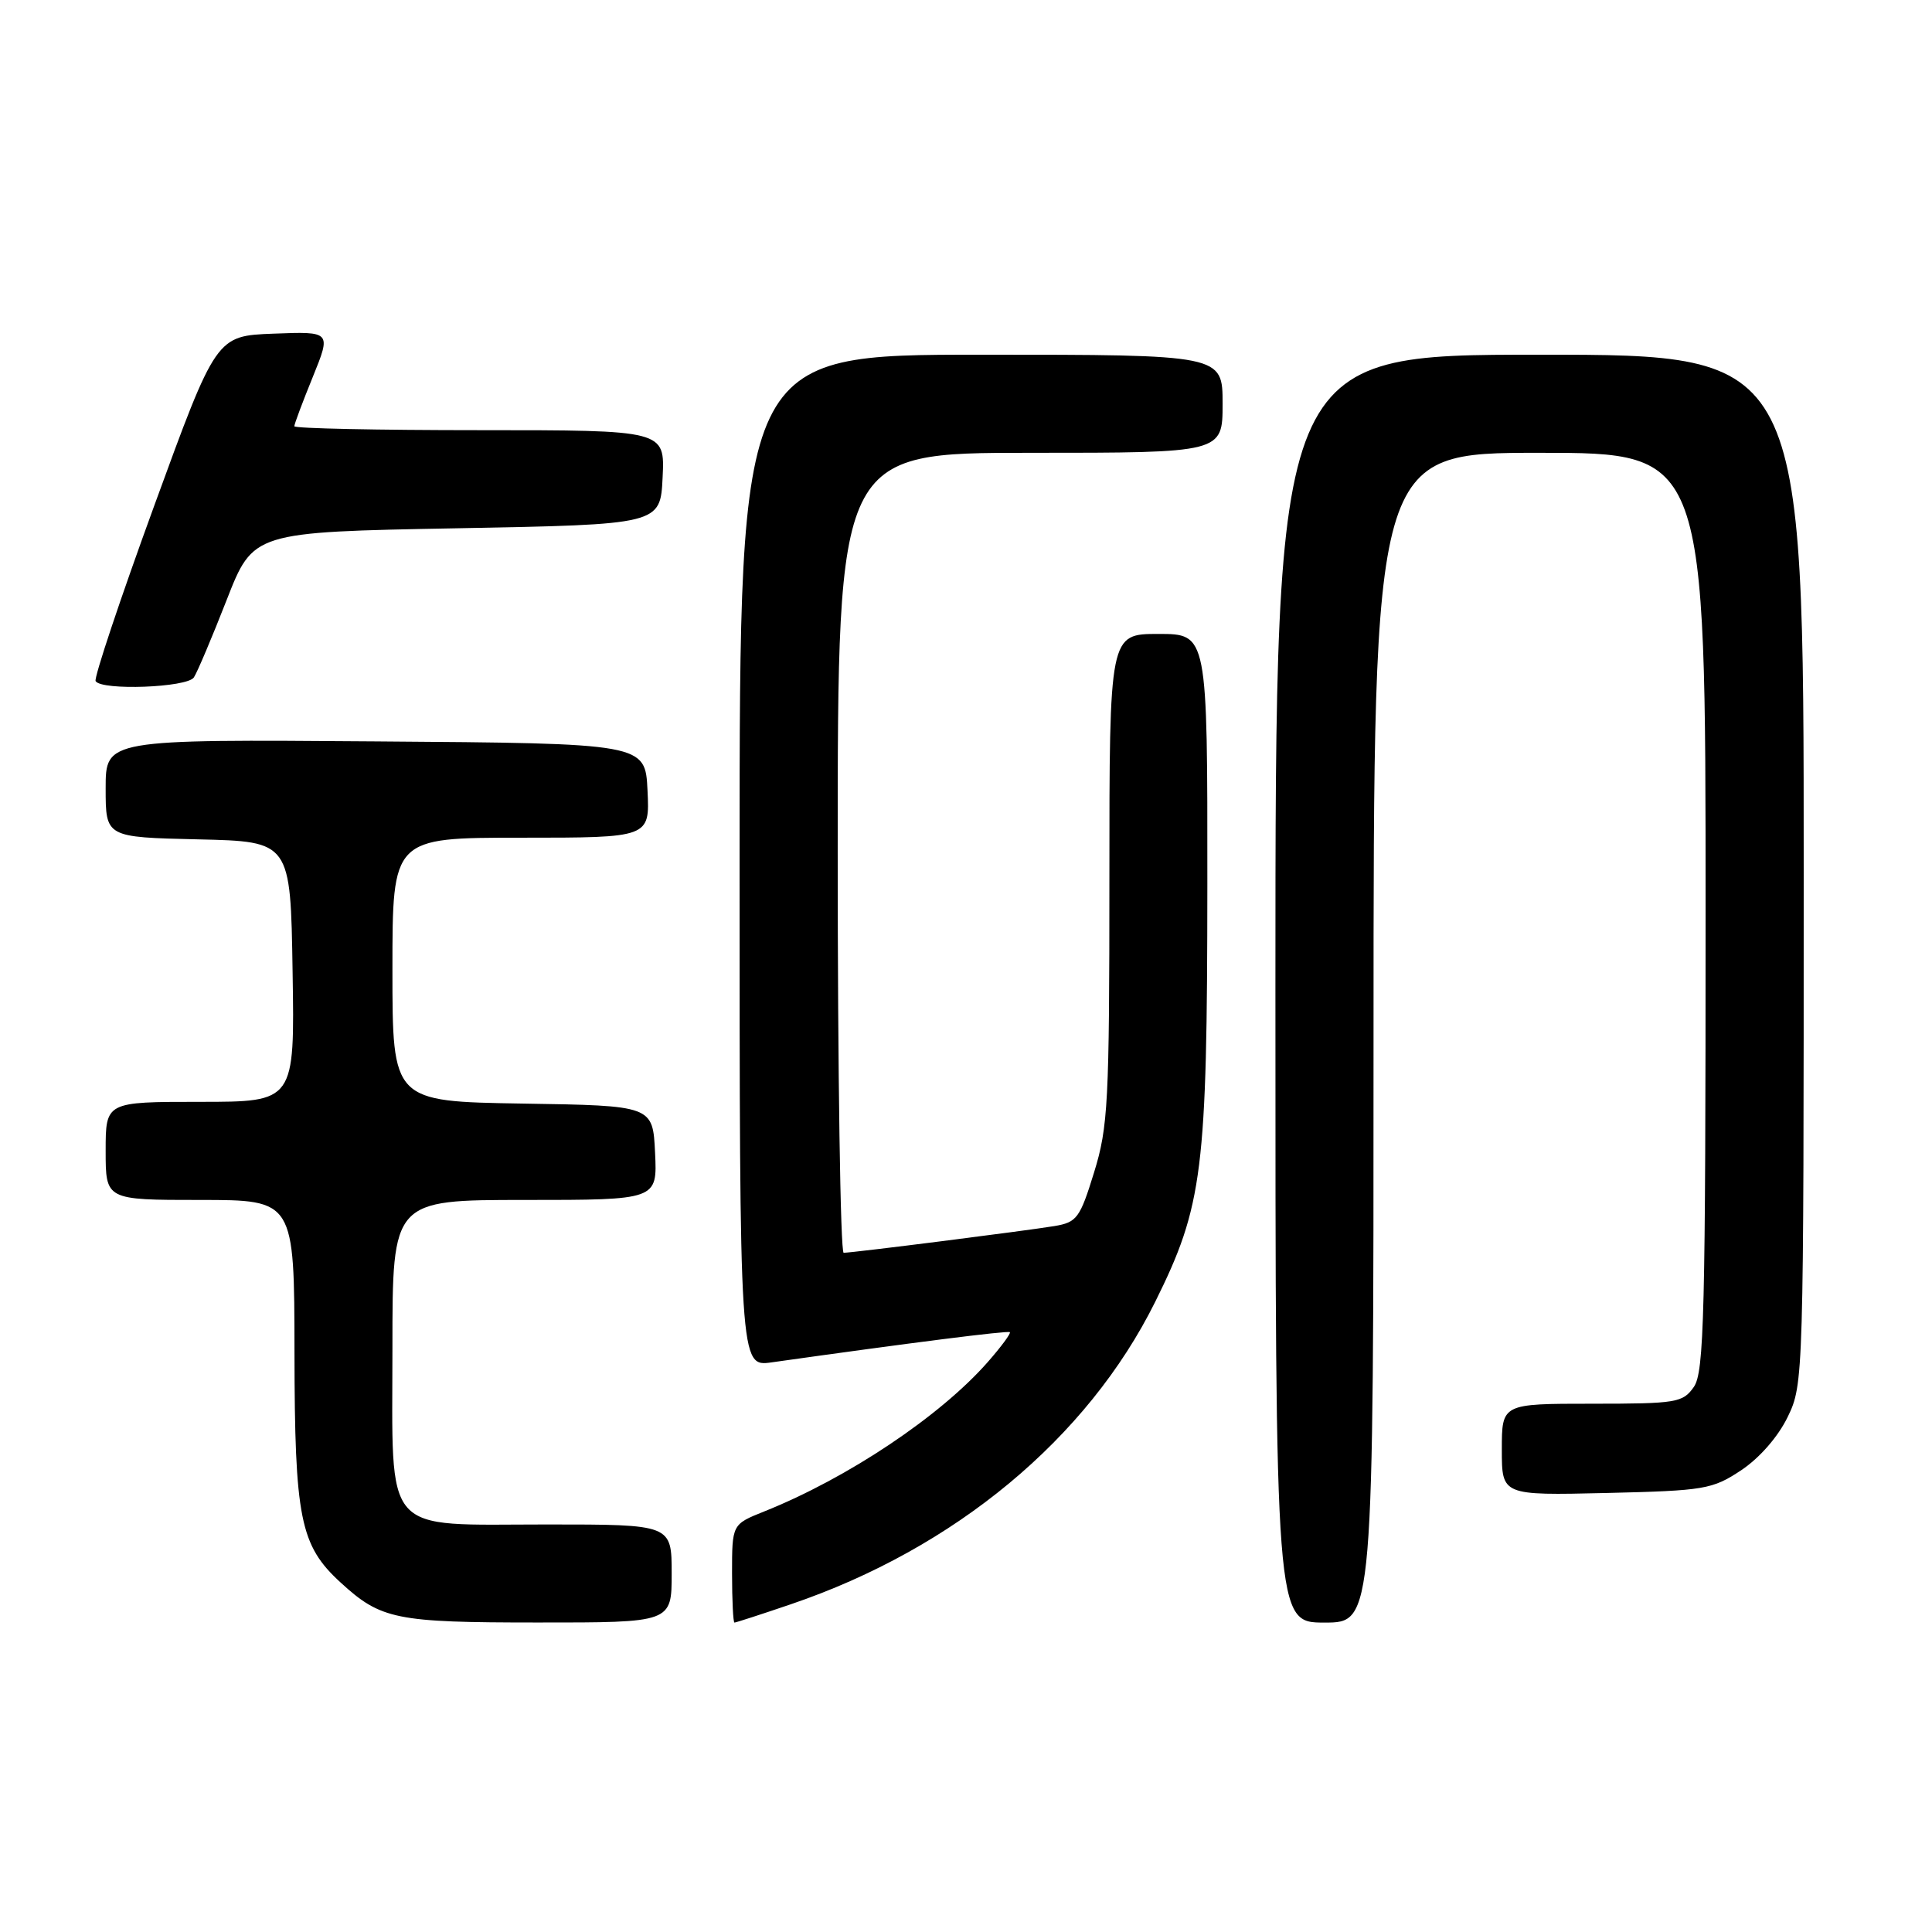 <?xml version="1.0" encoding="UTF-8" standalone="no"?>
<!DOCTYPE svg PUBLIC "-//W3C//DTD SVG 1.1//EN" "http://www.w3.org/Graphics/SVG/1.1/DTD/svg11.dtd" >
<svg xmlns="http://www.w3.org/2000/svg" xmlns:xlink="http://www.w3.org/1999/xlink" version="1.1" viewBox="0 0 256 256">
 <g >
 <path fill="currentColor"
d=" M 89.00 208.50 C 89.00 202.00 89.00 202.00 72.50 202.00 C 50.40 202.00 52.00 203.83 52.00 178.50 C 52.00 159.00 52.00 159.00 69.55 159.00 C 87.10 159.00 87.10 159.00 86.80 152.75 C 86.50 146.50 86.50 146.50 69.25 146.23 C 52.00 145.95 52.00 145.95 52.00 128.48 C 52.00 111.00 52.00 111.00 69.05 111.00 C 86.10 111.00 86.10 111.00 85.80 104.75 C 85.50 98.50 85.50 98.50 49.75 98.24 C 14.00 97.97 14.00 97.97 14.00 104.46 C 14.00 110.94 14.00 110.94 26.25 111.22 C 38.50 111.50 38.50 111.50 38.77 128.75 C 39.05 146.00 39.05 146.00 26.52 146.00 C 14.00 146.00 14.00 146.00 14.00 152.50 C 14.00 159.00 14.00 159.00 26.50 159.00 C 39.00 159.00 39.00 159.00 39.02 179.25 C 39.05 201.21 39.76 204.77 45.12 209.68 C 50.47 214.59 52.43 214.99 71.25 214.99 C 89.00 215.00 89.00 215.00 89.00 208.50 Z  M 104.80 212.57 C 126.52 205.18 144.09 190.59 153.07 172.50 C 159.39 159.76 159.96 155.17 159.98 117.25 C 160.00 84.00 160.00 84.00 153.50 84.00 C 147.00 84.00 147.00 84.00 147.00 116.39 C 147.00 146.11 146.83 149.33 144.97 155.35 C 143.10 161.41 142.70 161.96 139.72 162.46 C 135.99 163.08 112.97 166.00 111.79 166.00 C 111.36 166.00 111.00 142.15 111.00 113.00 C 111.00 60.00 111.00 60.00 136.50 60.00 C 162.00 60.00 162.00 60.00 162.00 53.50 C 162.00 47.00 162.00 47.00 130.00 47.00 C 98.00 47.00 98.00 47.00 98.00 114.06 C 98.00 181.12 98.00 181.12 102.25 180.52 C 120.62 177.93 133.55 176.29 133.81 176.52 C 133.98 176.67 132.67 178.44 130.90 180.46 C 124.58 187.66 112.33 195.85 101.25 200.28 C 97.00 201.98 97.00 201.98 97.00 208.49 C 97.00 212.07 97.15 215.00 97.32 215.00 C 97.50 215.00 100.87 213.91 104.80 212.57 Z  M 182.00 137.50 C 182.00 60.00 182.00 60.00 204.00 60.00 C 226.00 60.00 226.00 60.00 226.00 120.78 C 226.00 174.17 225.81 181.83 224.44 183.78 C 222.98 185.86 222.15 186.00 210.94 186.00 C 199.00 186.00 199.00 186.00 199.00 192.08 C 199.00 198.15 199.00 198.15 212.83 197.83 C 225.89 197.52 226.88 197.35 230.71 194.82 C 233.14 193.20 235.60 190.39 236.88 187.75 C 238.98 183.42 239.00 182.62 239.00 115.18 C 239.00 47.00 239.00 47.00 204.00 47.00 C 169.00 47.00 169.00 47.00 169.00 131.00 C 169.00 215.00 169.00 215.00 175.50 215.00 C 182.00 215.00 182.00 215.00 182.00 137.50 Z  M 25.69 89.76 C 26.14 89.08 28.09 84.47 30.03 79.51 C 33.55 70.50 33.55 70.50 60.53 70.00 C 87.50 69.50 87.50 69.50 87.80 63.25 C 88.10 57.00 88.10 57.00 63.55 57.00 C 50.05 57.00 39.00 56.77 39.00 56.48 C 39.00 56.19 40.10 53.25 41.45 49.94 C 43.89 43.92 43.89 43.92 36.27 44.21 C 28.65 44.50 28.65 44.50 20.44 67.00 C 15.92 79.38 12.43 89.84 12.67 90.25 C 13.44 91.53 24.81 91.11 25.69 89.76 Z "/>
</g>
</svg>